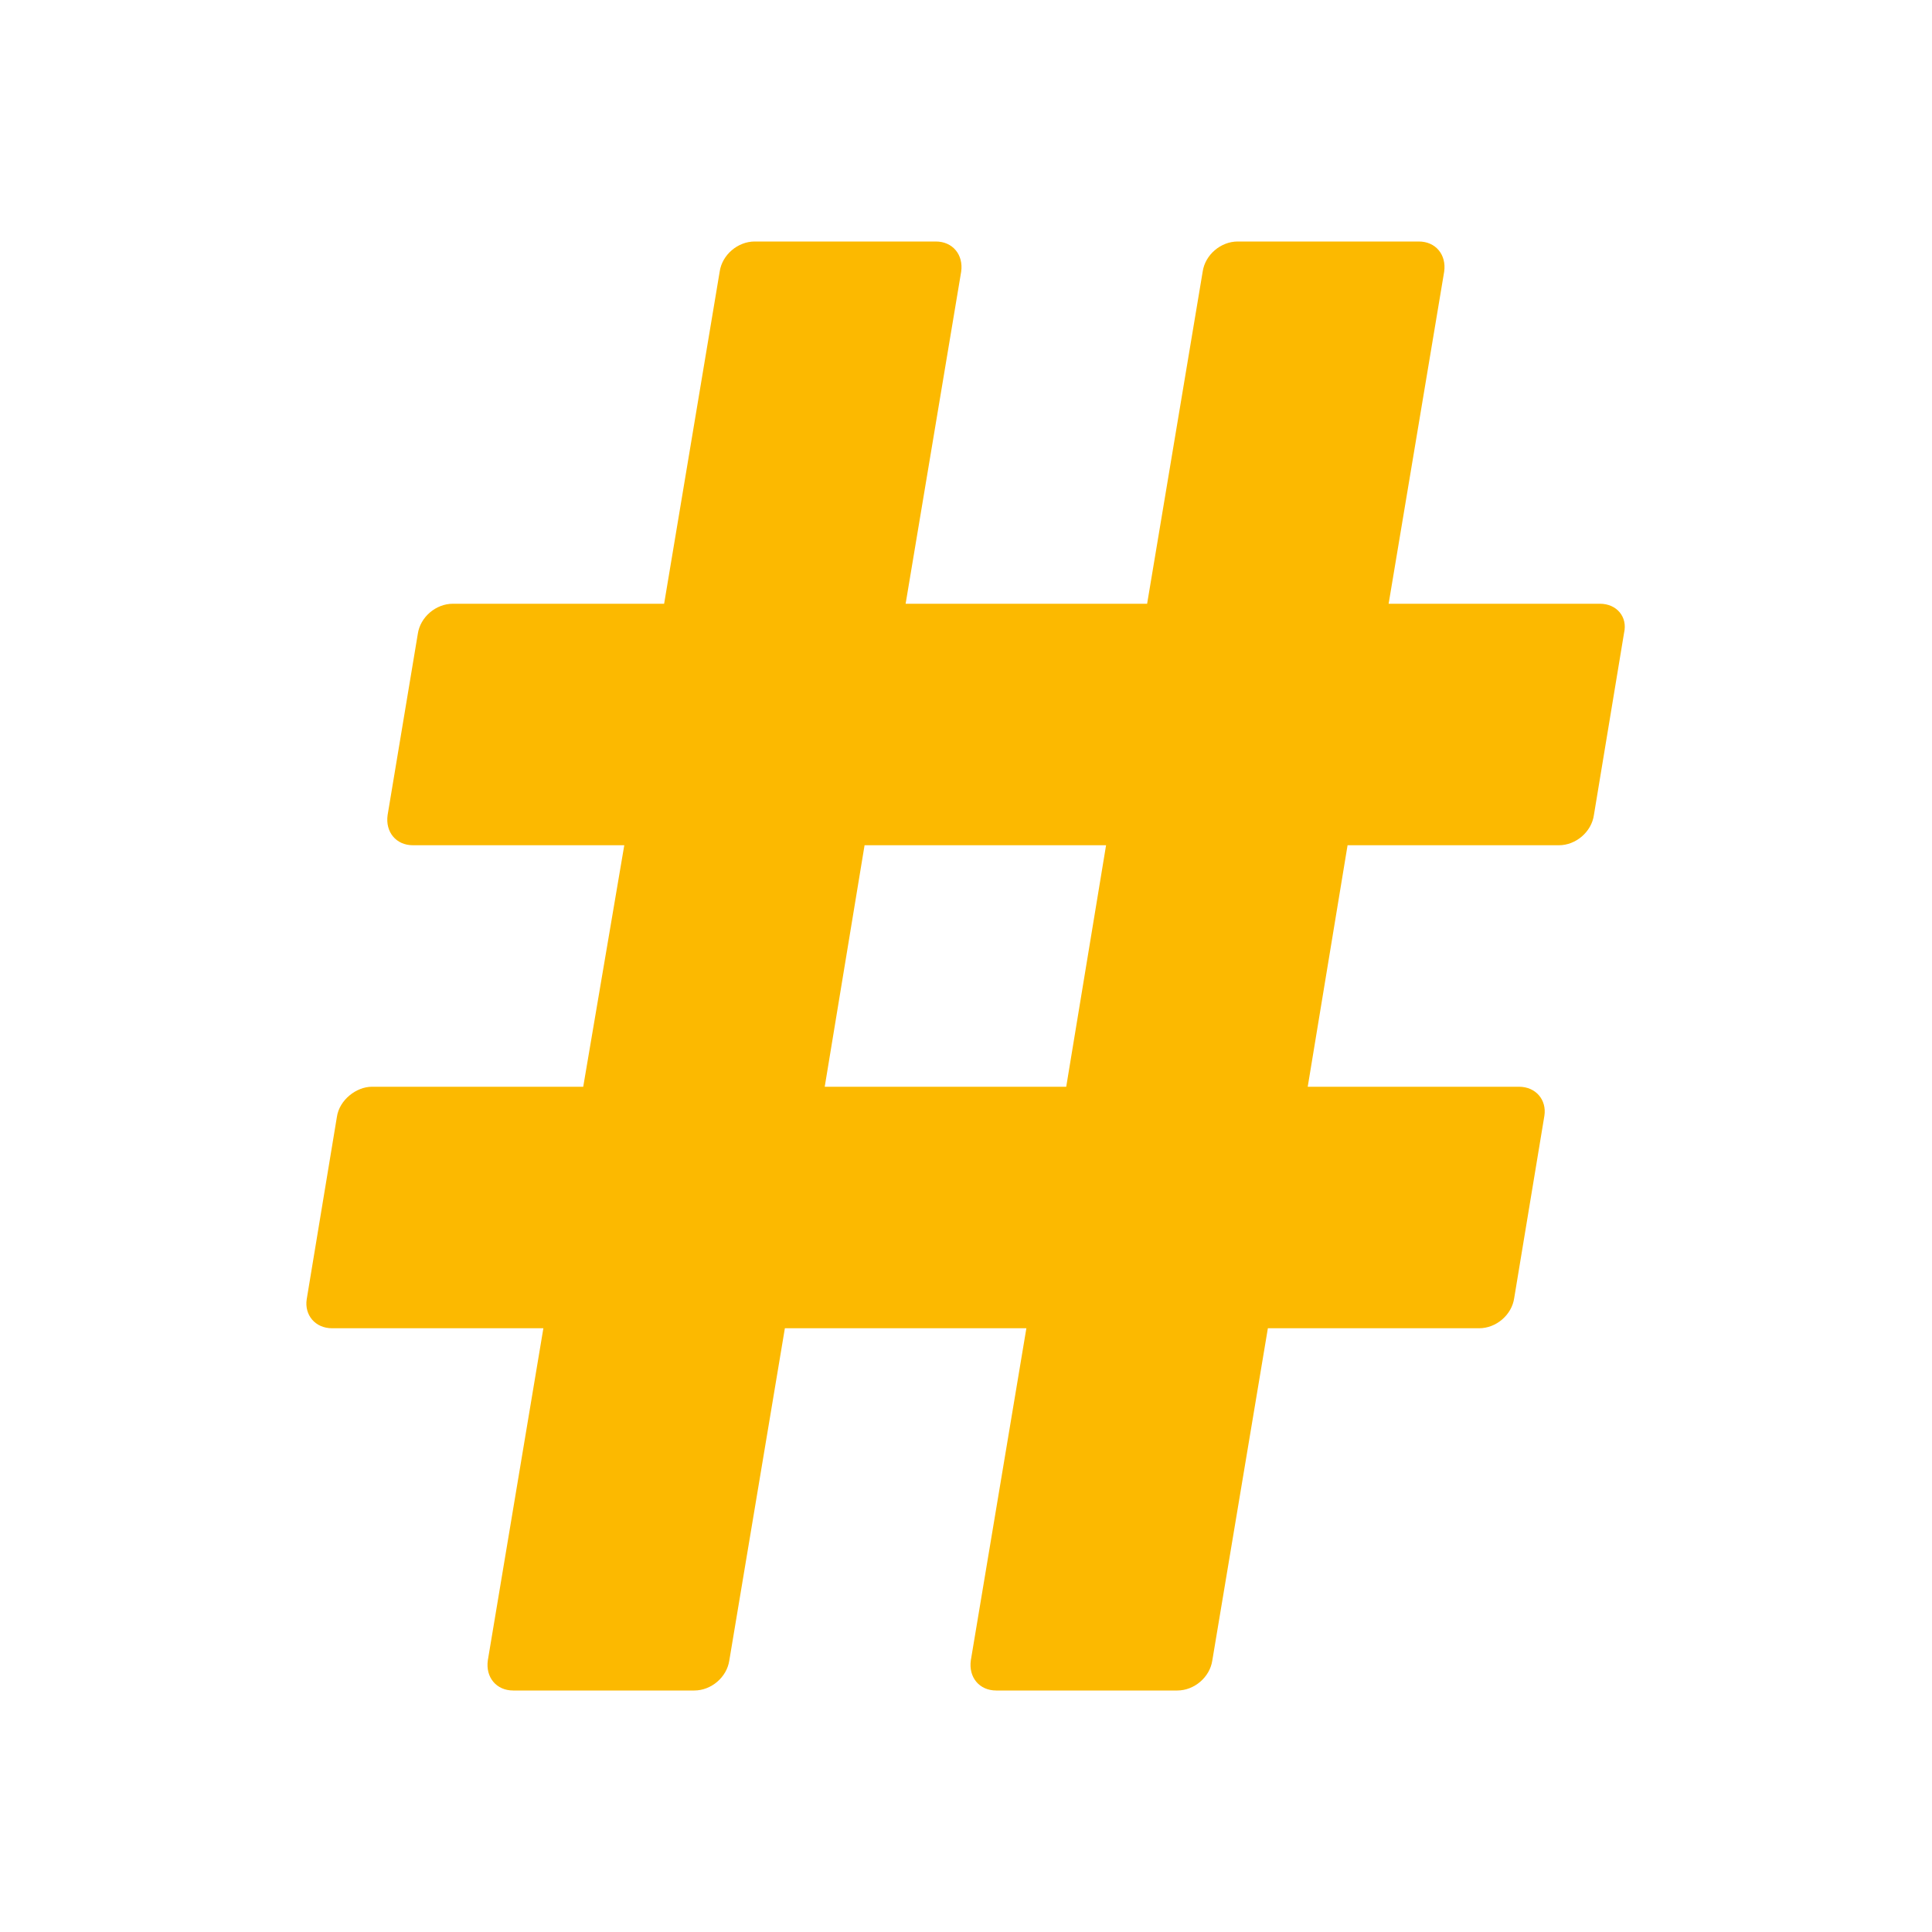 <svg xmlns="http://www.w3.org/2000/svg" viewBox="0 0 16 16" width="16" height="16">
<cis-name>hash</cis-name>
<cis-semantic>info</cis-semantic>
<path id="hash_2_" fill="#FCB900" d="M13.25,5H11.5l0.46-2.75C11.98,2.11,11.89,2,11.75,2h-1.5c-0.14,0-0.27,0.11-0.29,0.25L9.5,5
	h-2l0.46-2.75C7.98,2.11,7.89,2,7.75,2h-1.5C6.11,2,5.98,2.11,5.96,2.25L5.5,5H3.75C3.61,5,3.48,5.11,3.46,5.25L3.21,6.75
	C3.19,6.89,3.28,7,3.42,7h1.75L4.83,9H3.08C2.95,9,2.81,9.11,2.79,9.25l-0.25,1.51C2.52,10.89,2.61,11,2.75,11H4.5l-0.46,2.75
	C4.02,13.89,4.11,14,4.25,14h1.5c0.14,0,0.27-0.11,0.29-0.25L6.5,11h2l-0.46,2.75C8.02,13.89,8.11,14,8.25,14h1.5
	c0.14,0,0.27-0.11,0.29-0.25L10.5,11h1.75c0.14,0,0.27-0.11,0.29-0.25l0.25-1.51C12.81,9.11,12.72,9,12.58,9h-1.75l0.33-2h1.75
	c0.14,0,0.27-0.11,0.29-0.25l0.25-1.51C13.48,5.11,13.39,5,13.25,5z M6.83,9l0.33-2h2L8.83,9H6.83z"/>
</svg>
